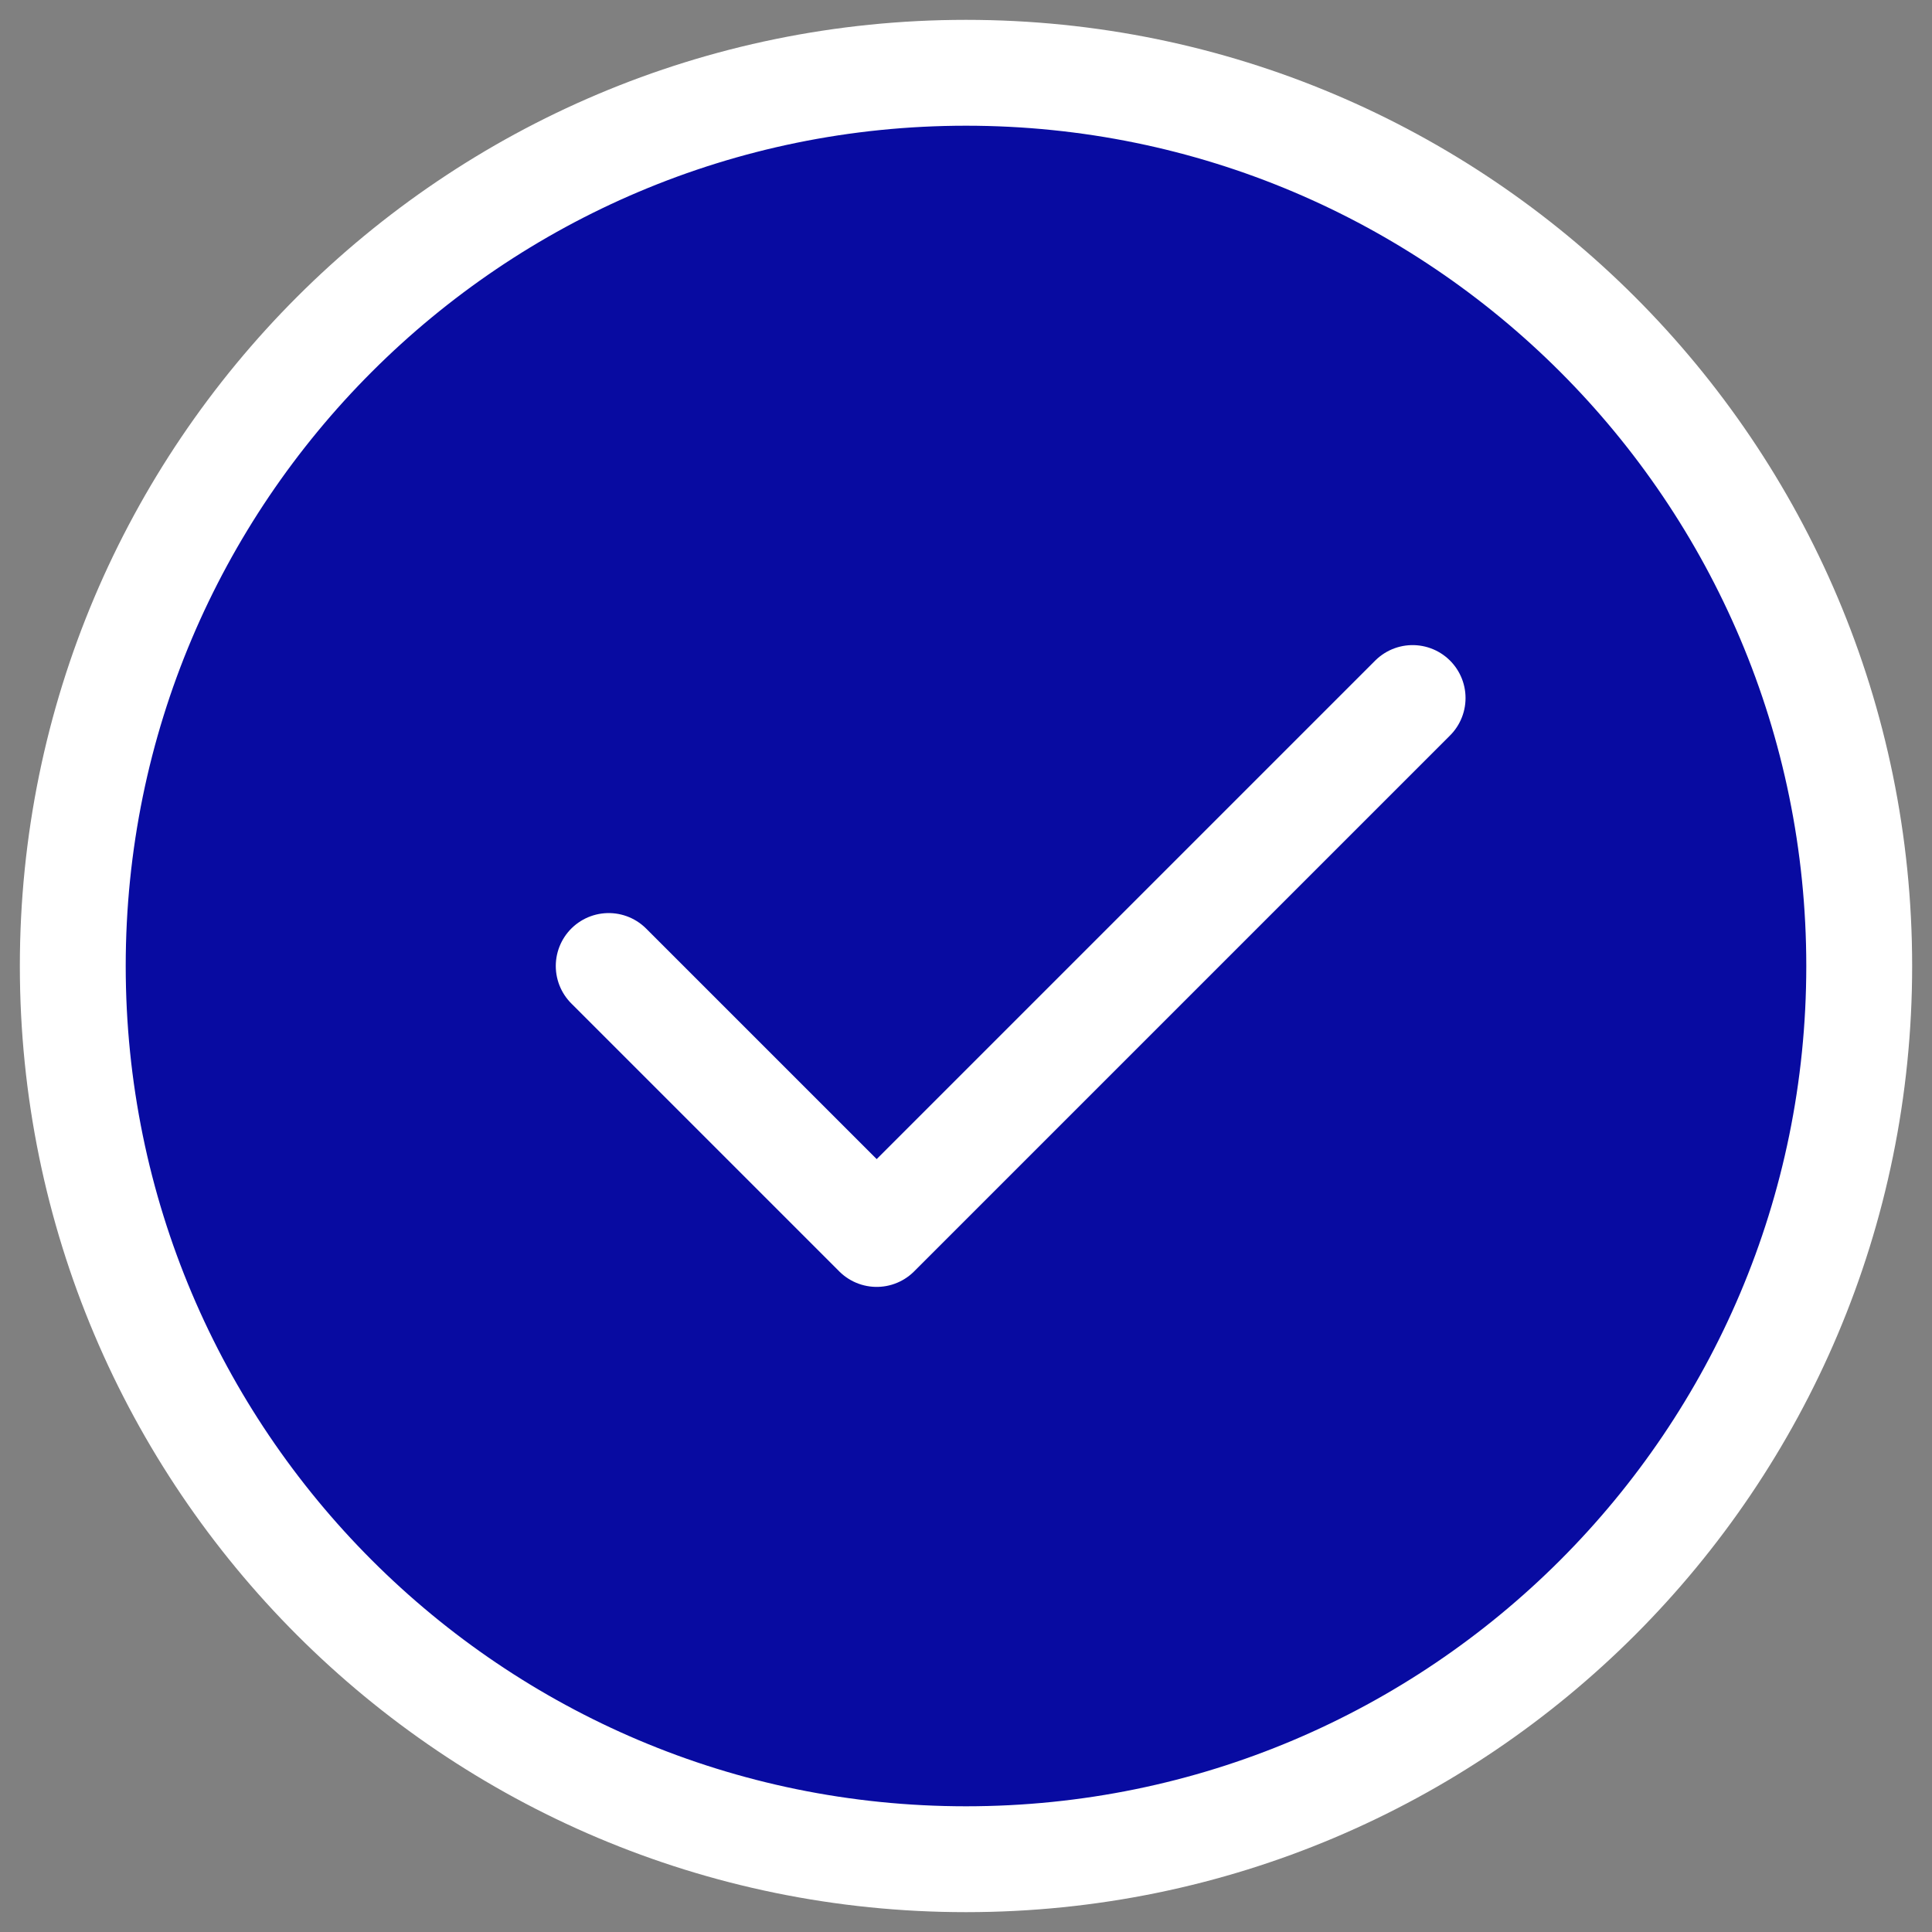 <svg width="73" height="73" viewBox="0 0 73 73" fill="none" xmlns="http://www.w3.org/2000/svg">
<rect x="0" y="0" width="73" height="73" fill="#808080" stroke="none"/>
<path d="M36.5 70.25C45.82 70.25 54.257 66.472 60.365 60.365C66.472 54.257 70.25 45.82 70.25 36.5C70.25 27.18 66.472 18.743 60.365 12.635C54.257 6.528 45.82 2.75 36.5 2.75C27.18 2.75 18.743 6.528 12.635 12.635C6.528 18.743 2.75 27.18 2.75 36.5C2.75 45.82 6.528 54.257 12.635 60.365C18.743 66.472 27.18 70.25 36.5 70.25Z" fill="#080BA1" stroke="white" stroke-width="4" stroke-linejoin="round"/>
<path d="M23 36.5L33.125 46.625L53.375 26.375" stroke="white" stroke-width="4" stroke-linecap="round" stroke-linejoin="round"/>
</svg>

